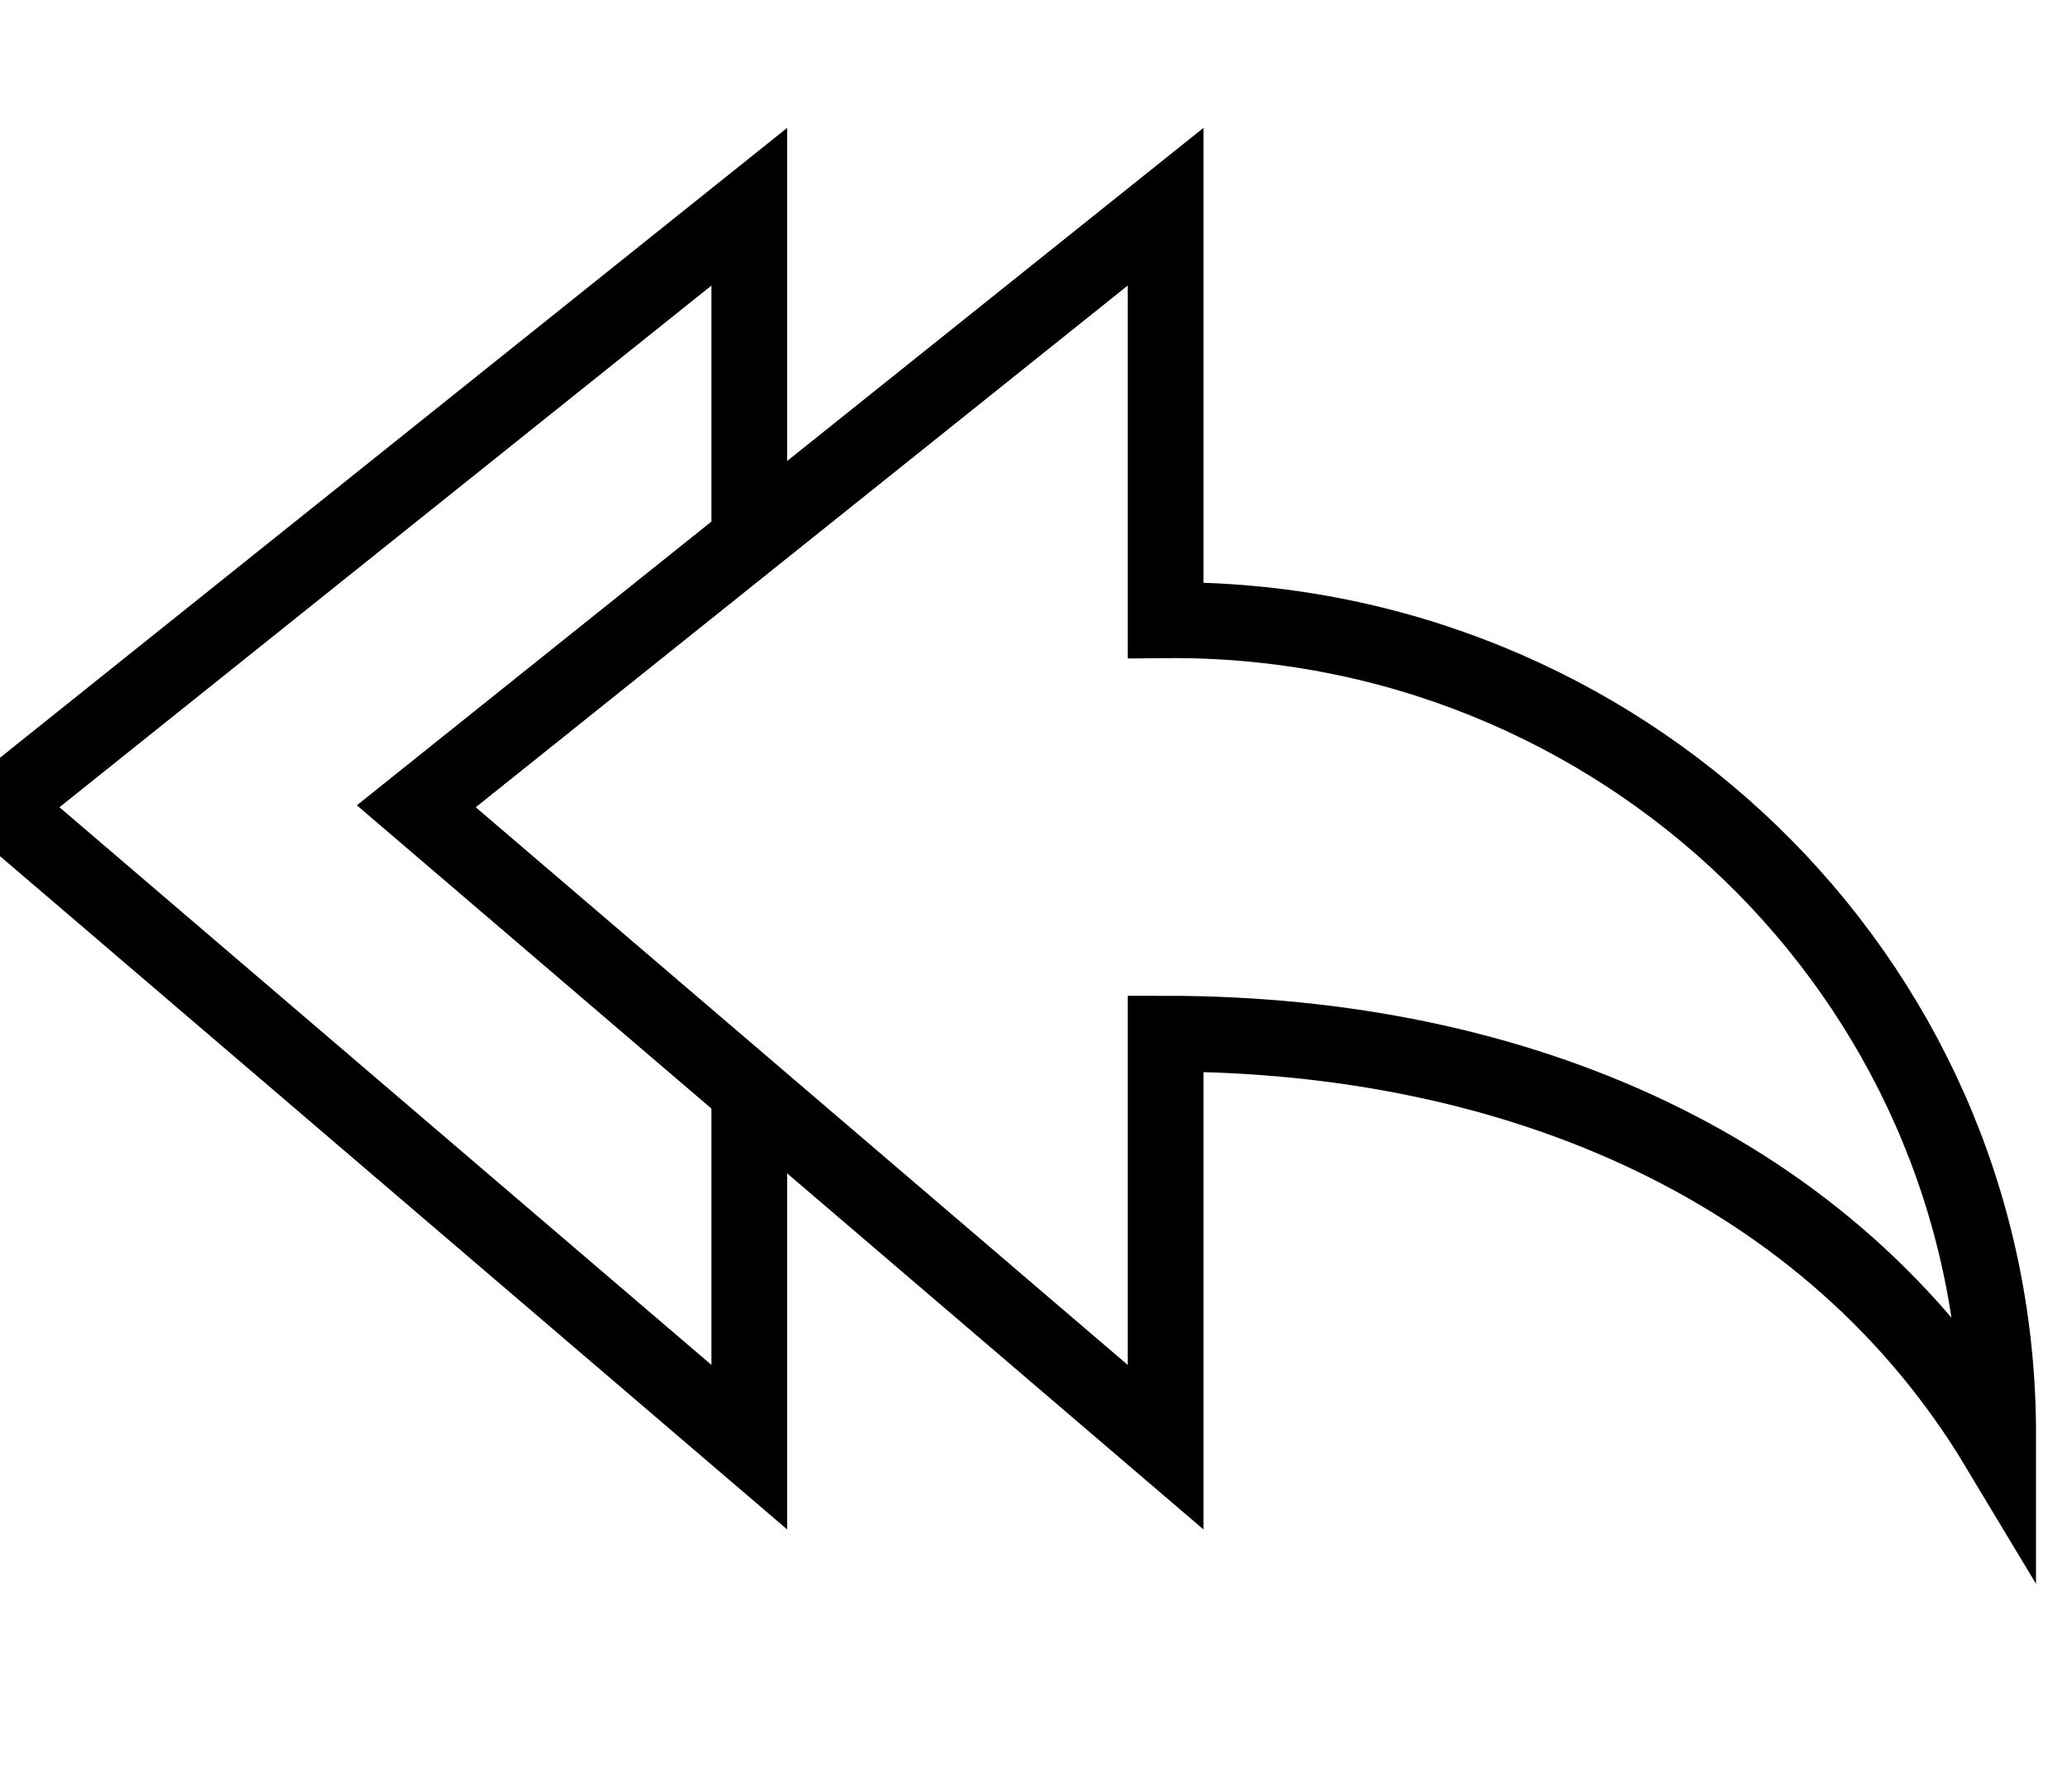 <?xml version="1.0" encoding="UTF-8"?>
<svg width="30px" height="26px" viewBox="0 0 30 26" version="1.1" xmlns="http://www.w3.org/2000/svg" xmlns:xlink="http://www.w3.org/1999/xlink">
    <title>Refunds</title>
    <g id="Icon/Refunds" stroke="none" stroke-width="1" fill="none" fill-rule="evenodd">
        <g id="Reply-All---Alt" transform="translate(0, 3)" stroke="#000000" stroke-width="1.1">
            <path d="M16.917,0 L6.042,8.7 L16.917,18 L16.917,12 C22.052,12 26.583,13.98 29,18 L29,17.7 C28.94,11.16 23.502,5.94 16.917,6 L16.917,0 Z" id="Path"></path>
            <polyline id="Path" points="10.875 12.9 10.875 18 0 8.7 10.875 0 10.875 4.8"></polyline>
        </g>
    </g>
</svg>